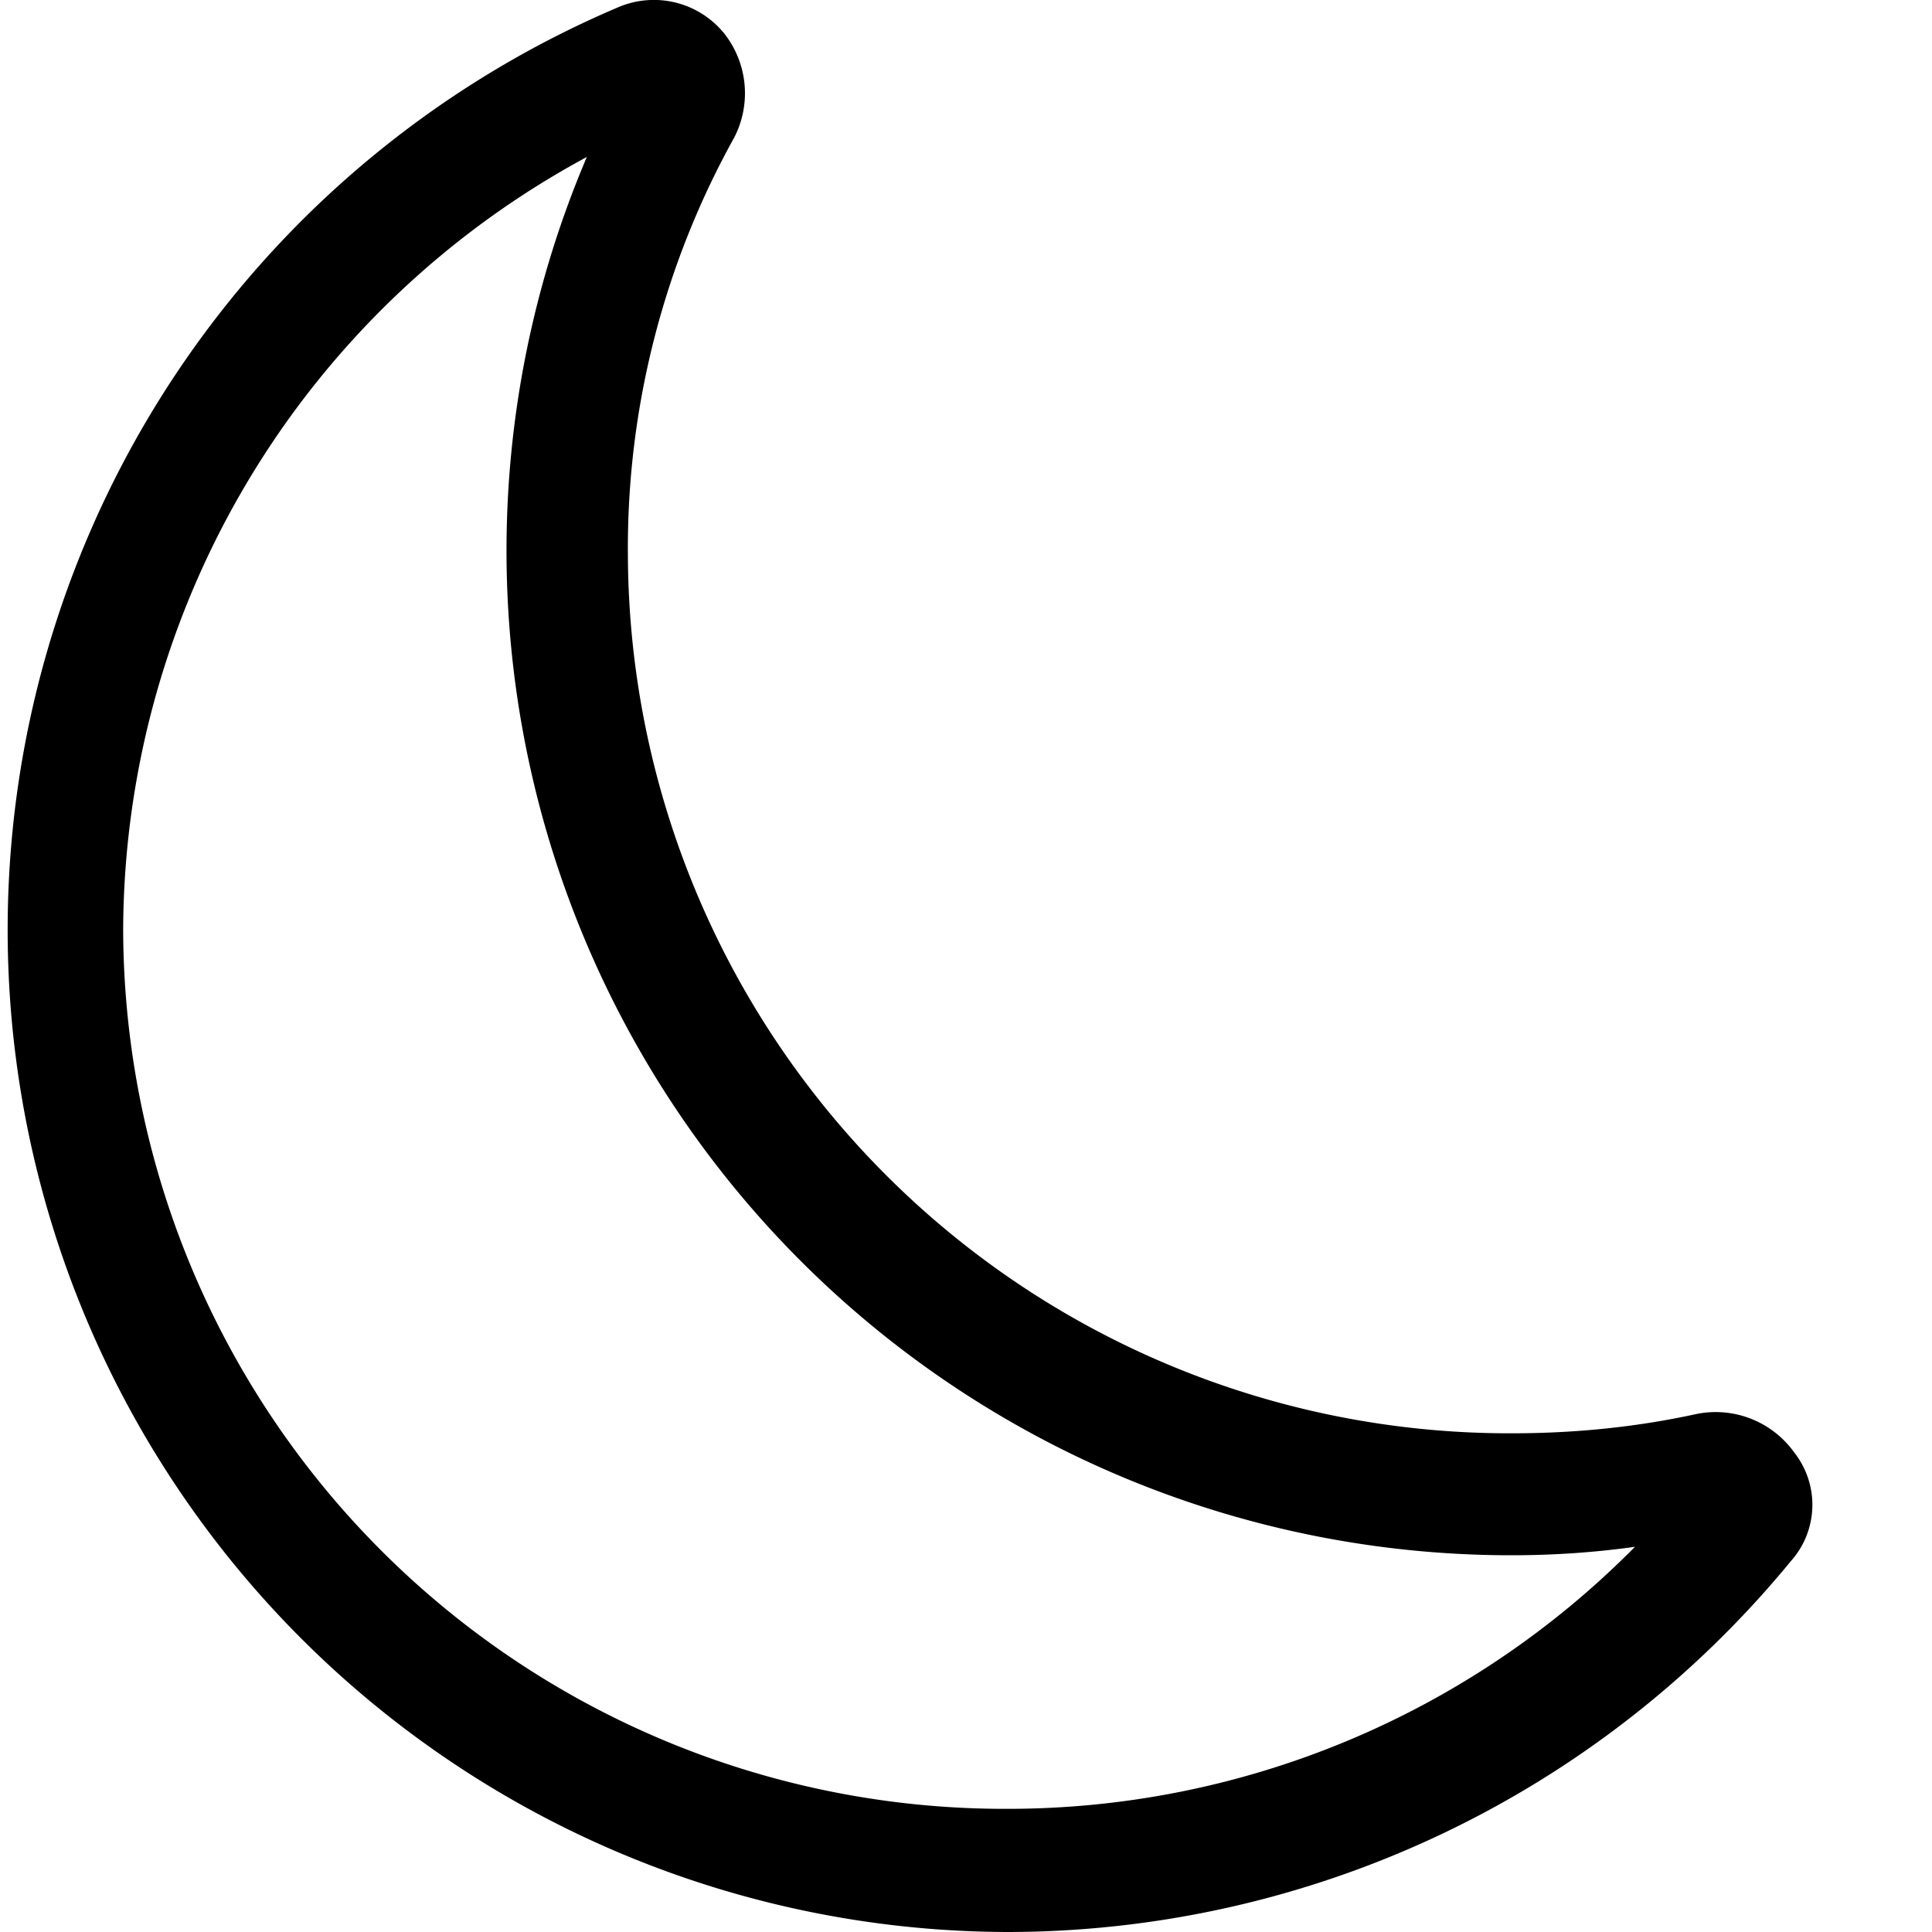 <svg xmlns="http://www.w3.org/2000/svg" width="16" height="16" viewBox="0 0 16 16" id="icon"><path d="M6 .28a.8.8 0 0 1 .08.86A7 7 0 0 0 5.2 4.6a7.3 7.3 0 0 0 7.32 7.27q.8 0 1.53-.16a.8.8 0 0 1 .81.32.7.7 0 0 1-.03.9A8.4 8.4 0 0 1 8.34 16 8.3 8.3 0 0 1 5.12.06.75.75 0 0 1 6 .28M4.86 1.3a7.3 7.3 0 0 0-3.84 6.4 7.3 7.3 0 0 0 7.32 7.28 7.3 7.3 0 0 0 5.2-2.17q-.5.07-1.02.07A8.32 8.32 0 0 1 4.86 1.3"/></svg>